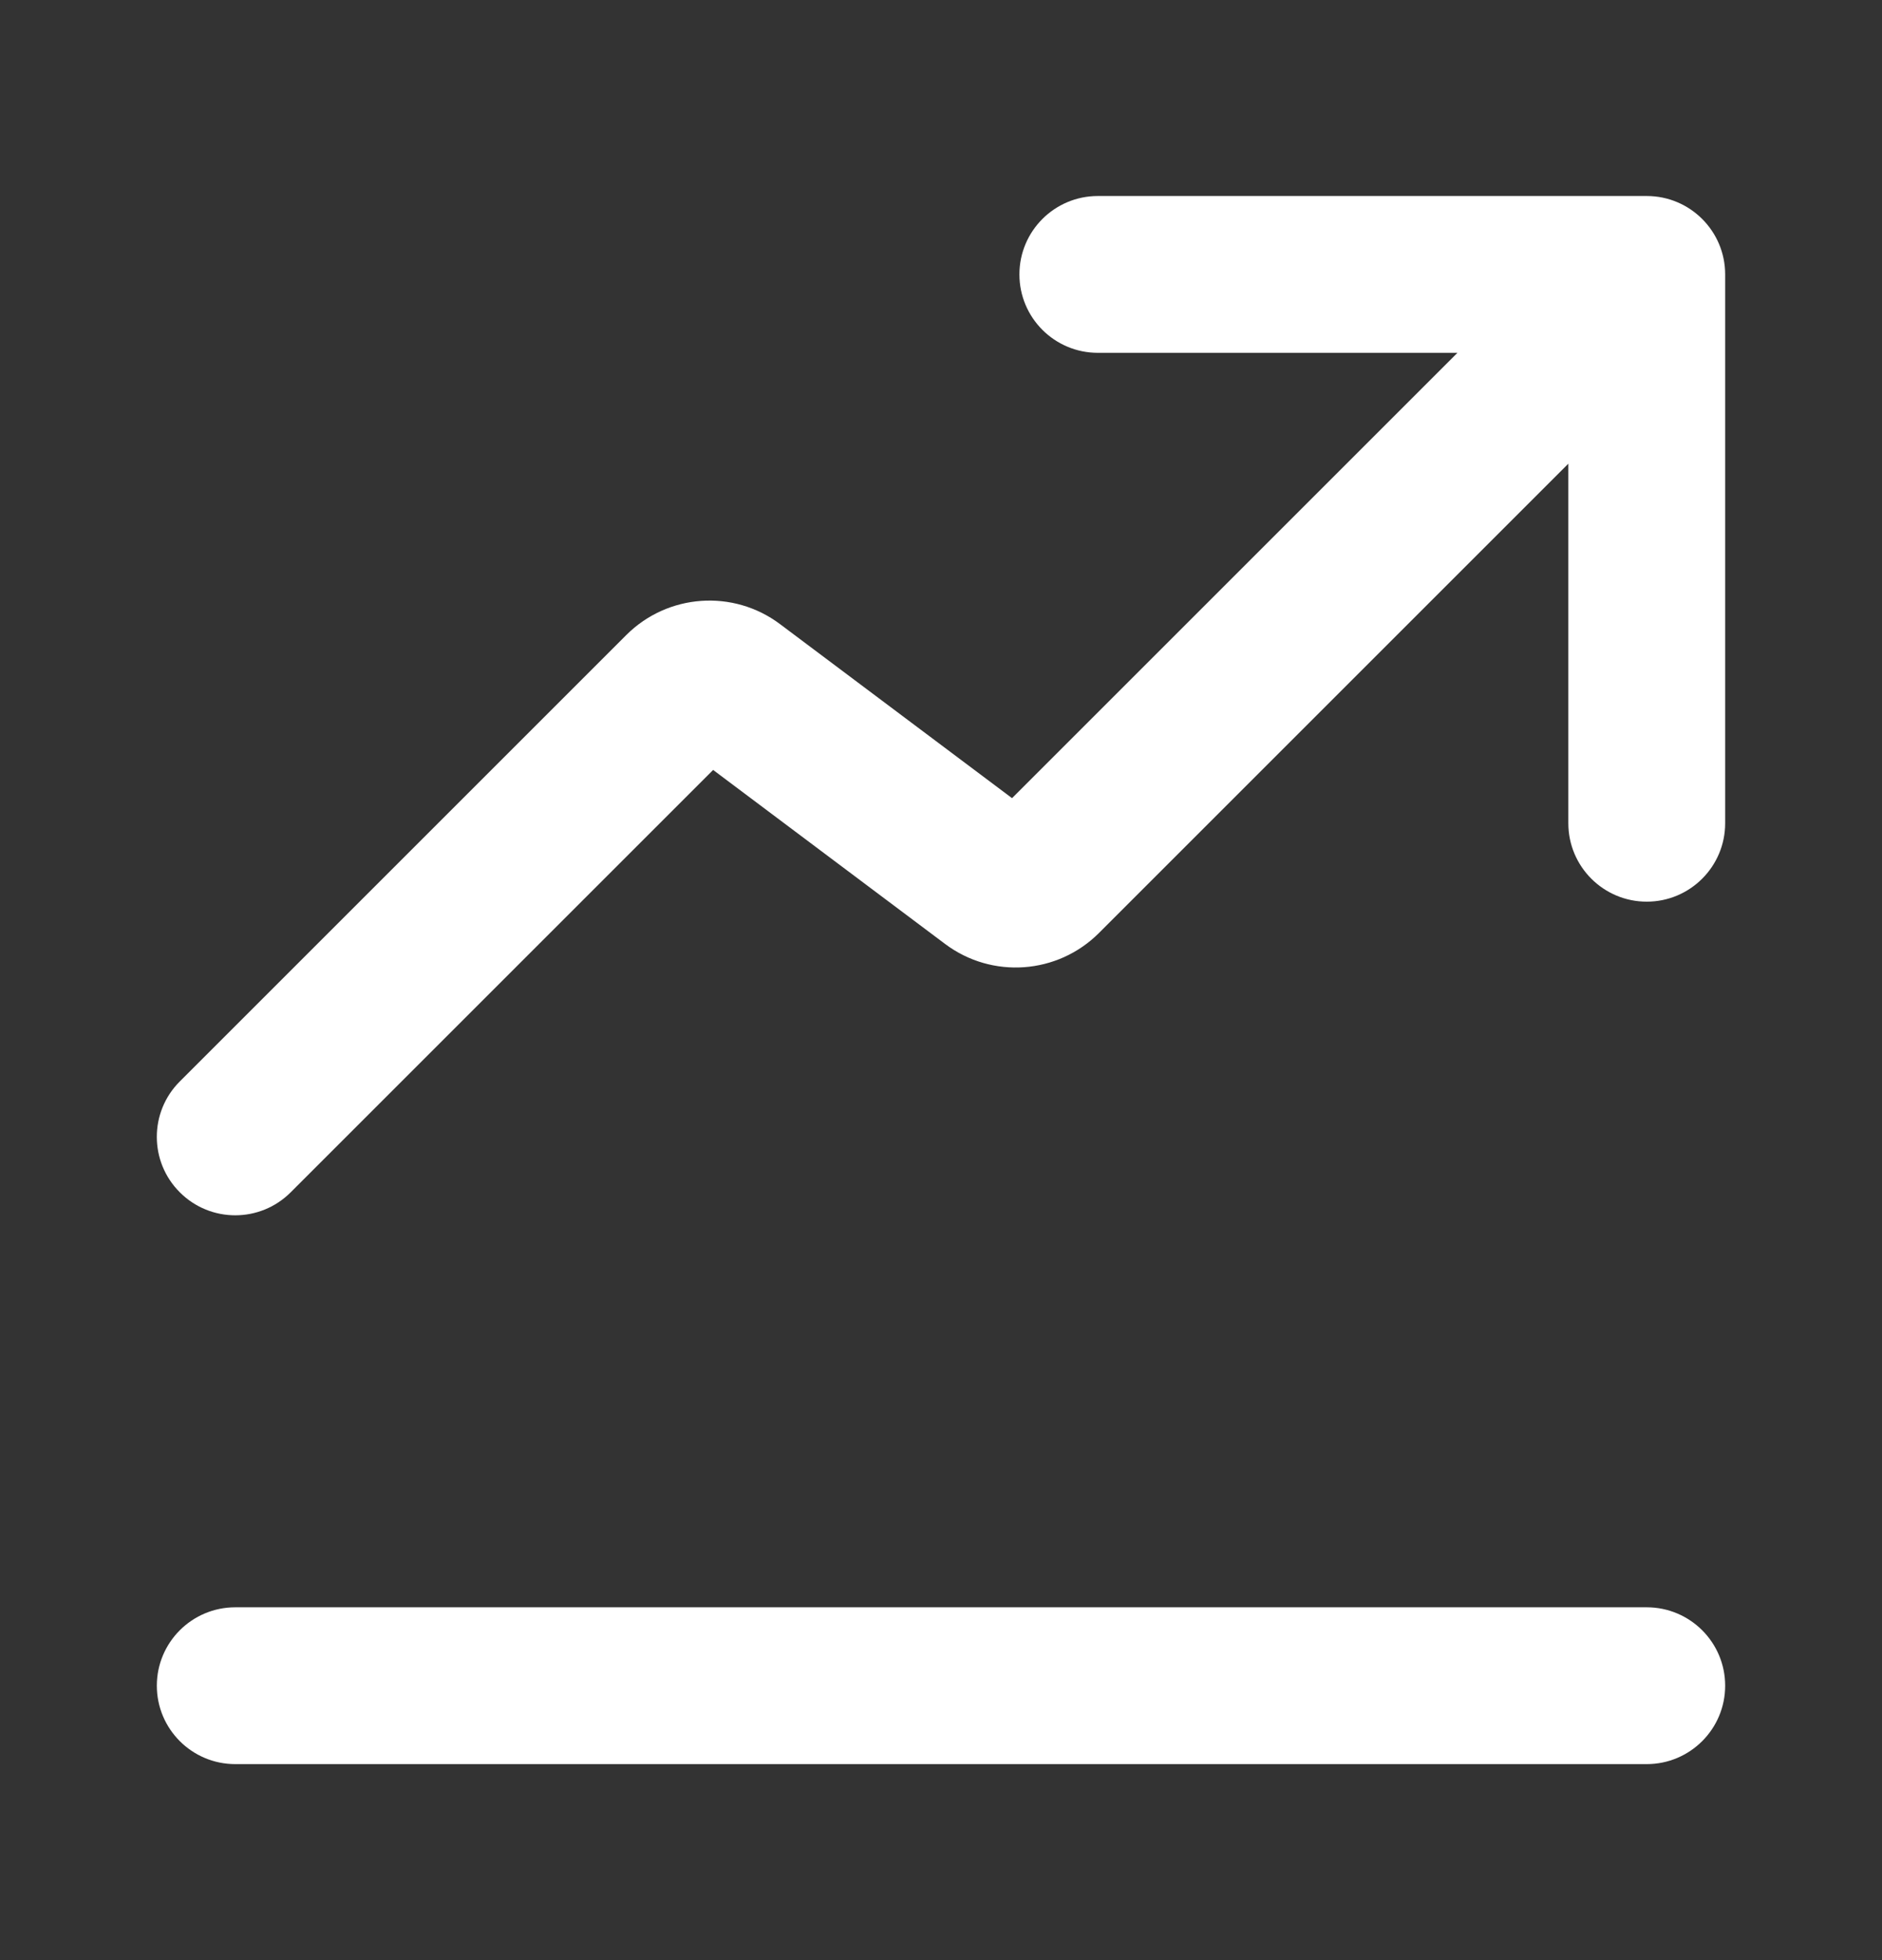 <svg width="24" height="25" viewBox="0 0 24 25" fill="none" xmlns="http://www.w3.org/2000/svg">
<rect x="0" y="0" width="24" height="25" fill="#333333" stroke="none"/>
<g clip-path="url(#clip0_6066_35047)">
<path d="M13 3.5C13 2.948 13.448 2.5 14 2.5H21C21.552 2.5 22 2.948 22 3.5V10.5C22 11.052 21.552 11.5 21 11.5C20.448 11.5 20 11.052 20 10.5V5.914L14.014 11.9C13.486 12.428 12.65 12.488 12.053 12.04L9.094 9.82L3.707 15.207C3.317 15.598 2.683 15.598 2.293 15.207C1.902 14.817 1.902 14.183 2.293 13.793L7.986 8.1C8.514 7.572 9.35 7.512 9.947 7.96L12.906 10.18L18.586 4.5L14 4.5C13.448 4.5 13 4.052 13 3.5Z" fill="white"/>
<path d="M21 22.5H3C2.448 22.5 2 22.052 2 21.5C2 20.948 2.448 20.5 3 20.5H21C21.552 20.5 22 20.948 22 21.5C22 22.052 21.552 22.5 21 22.5Z" fill="white"/>
</g>
<defs>
<clipPath id="clip0_6066_35047">
<rect width="24" height="24" fill="white" transform="translate(0 0.5)"/>
</clipPath>
</defs>
</svg>
